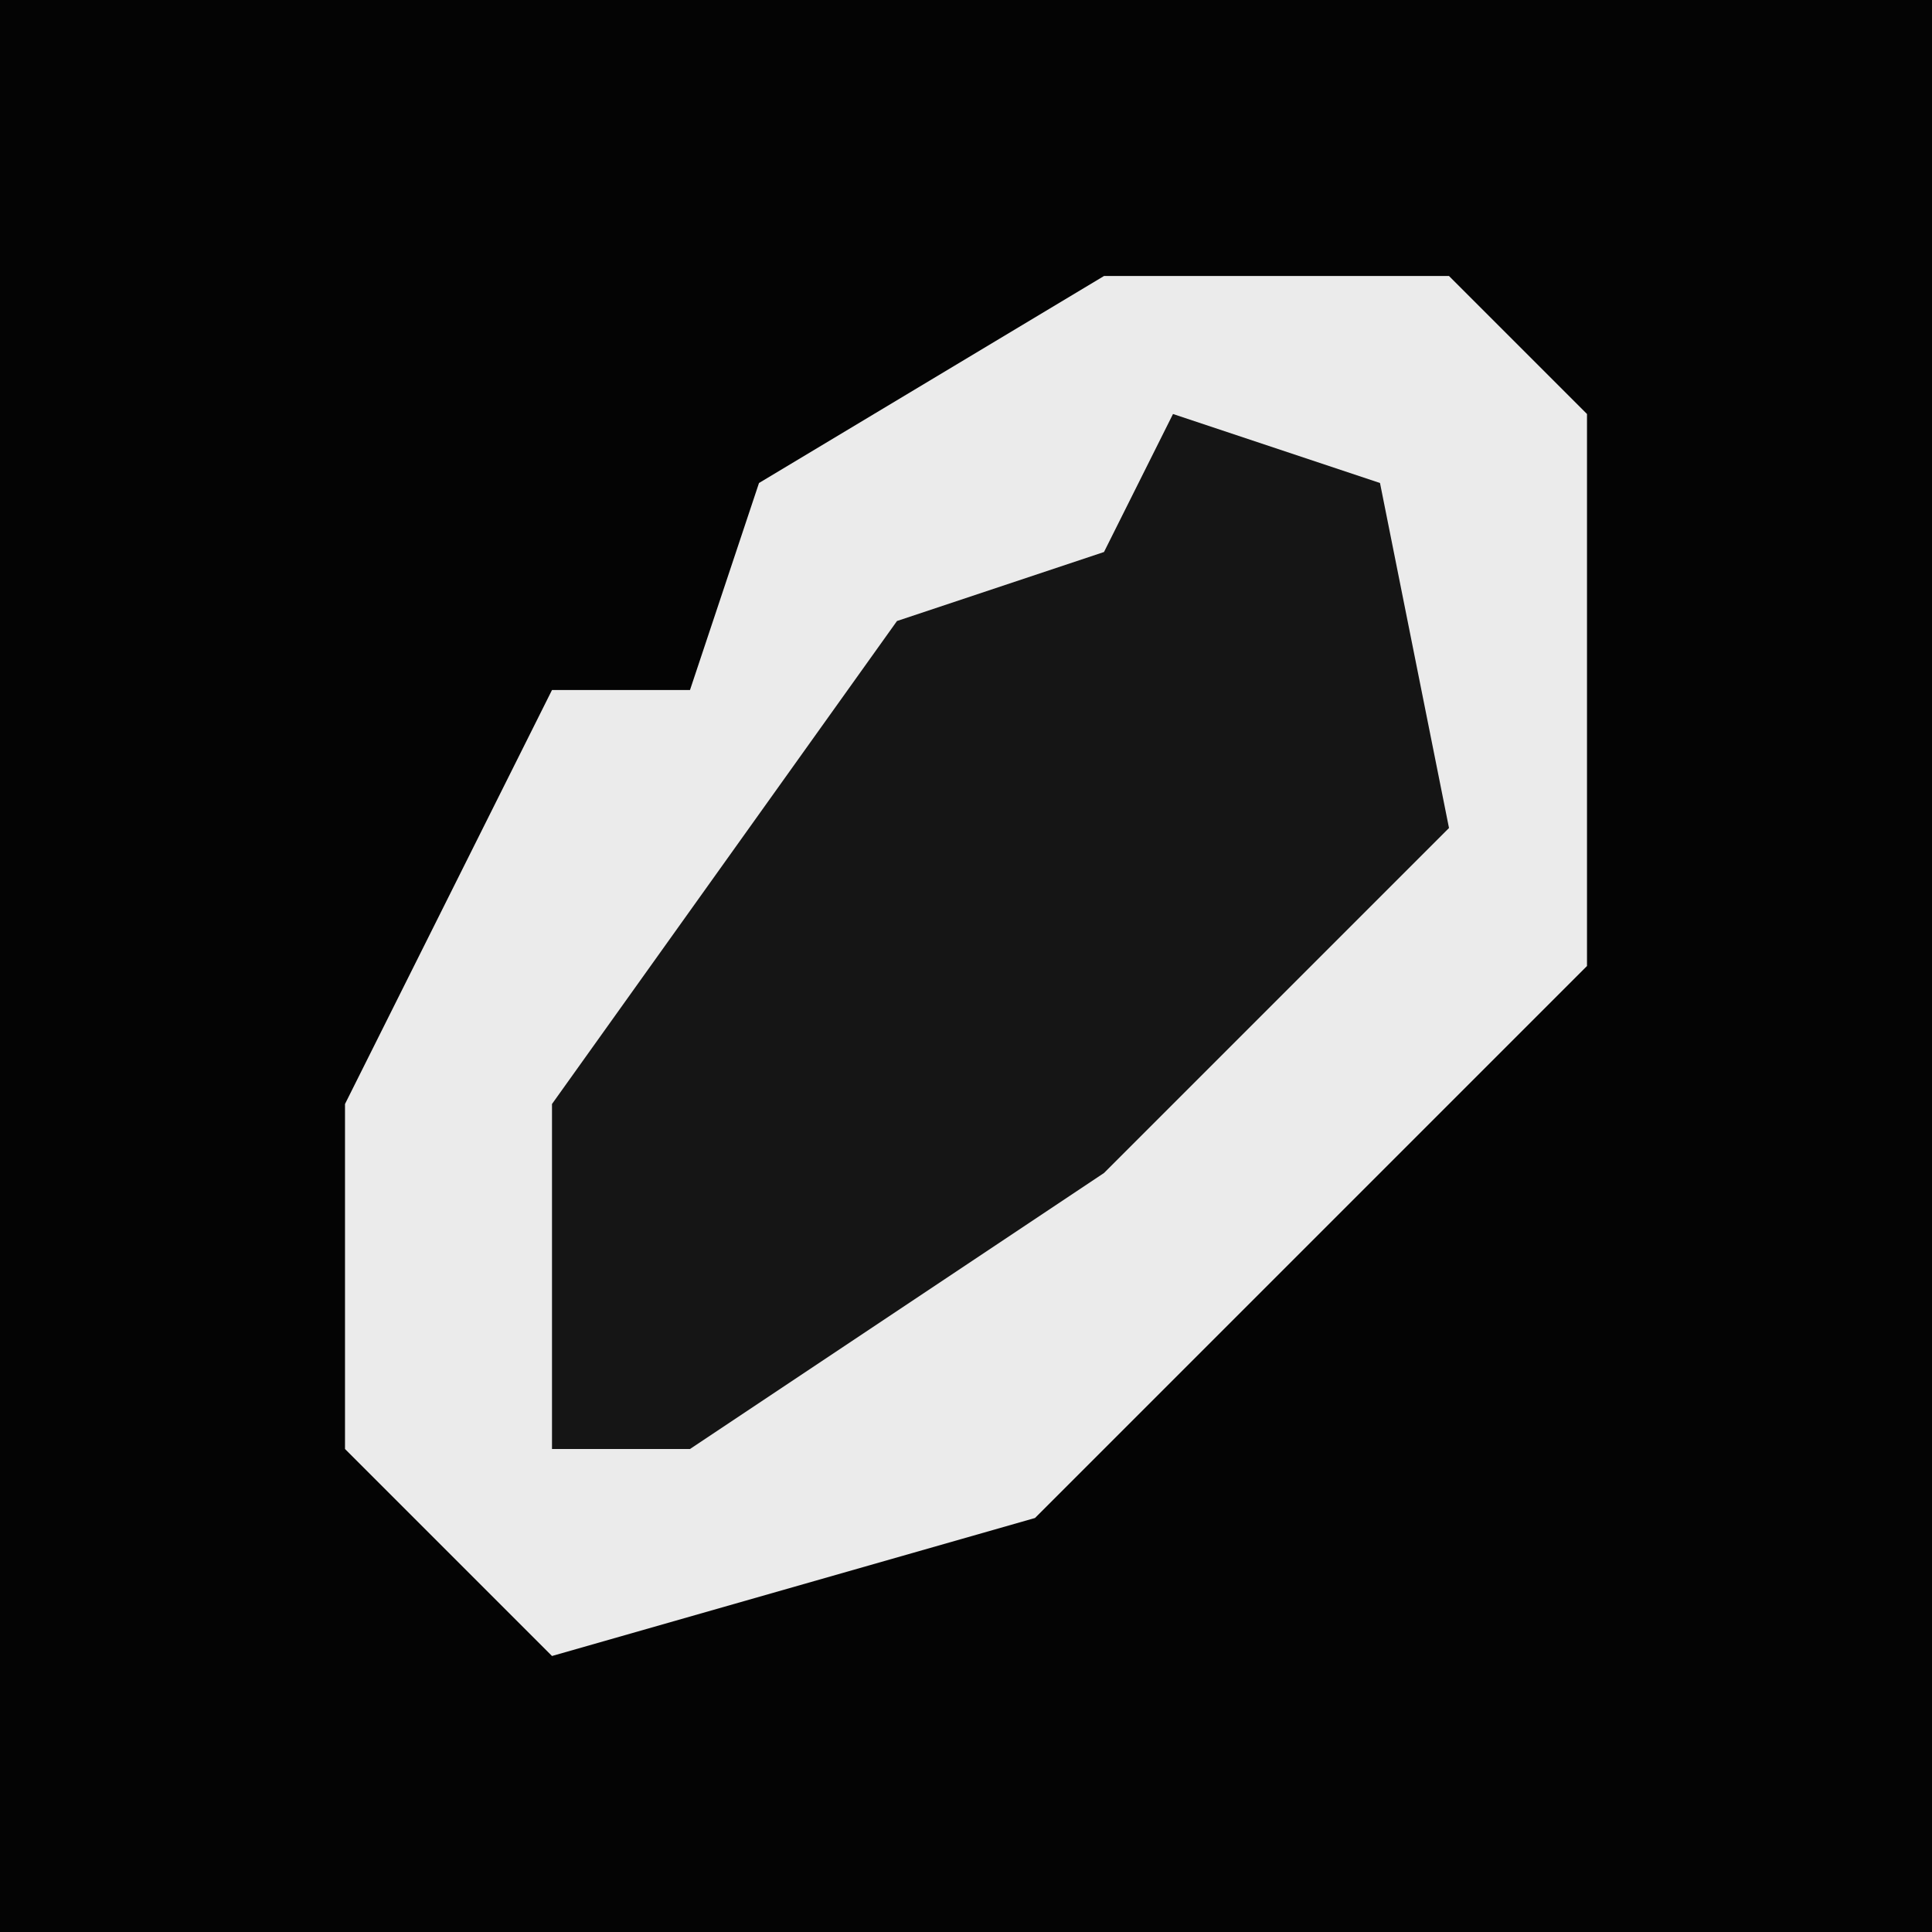 <?xml version="1.0" encoding="UTF-8"?>
<svg version="1.1" xmlns="http://www.w3.org/2000/svg" width="28" height="28">
<path d="M0,0 L28,0 L28,28 L0,28 Z " fill="#040404" transform="translate(0,0)"/>
<path d="M0,0 L5,0 L7,2 L7,10 L2,15 L-1,18 L-8,20 L-11,17 L-11,12 L-8,6 L-6,6 L-5,3 Z " fill="#EBEBEB" transform="translate(16,4)"/>
<path d="M0,0 L3,1 L4,6 L-1,11 L-7,15 L-9,15 L-9,10 L-4,3 L-1,2 Z " fill="#151515" transform="translate(17,6)"/>
</svg>
